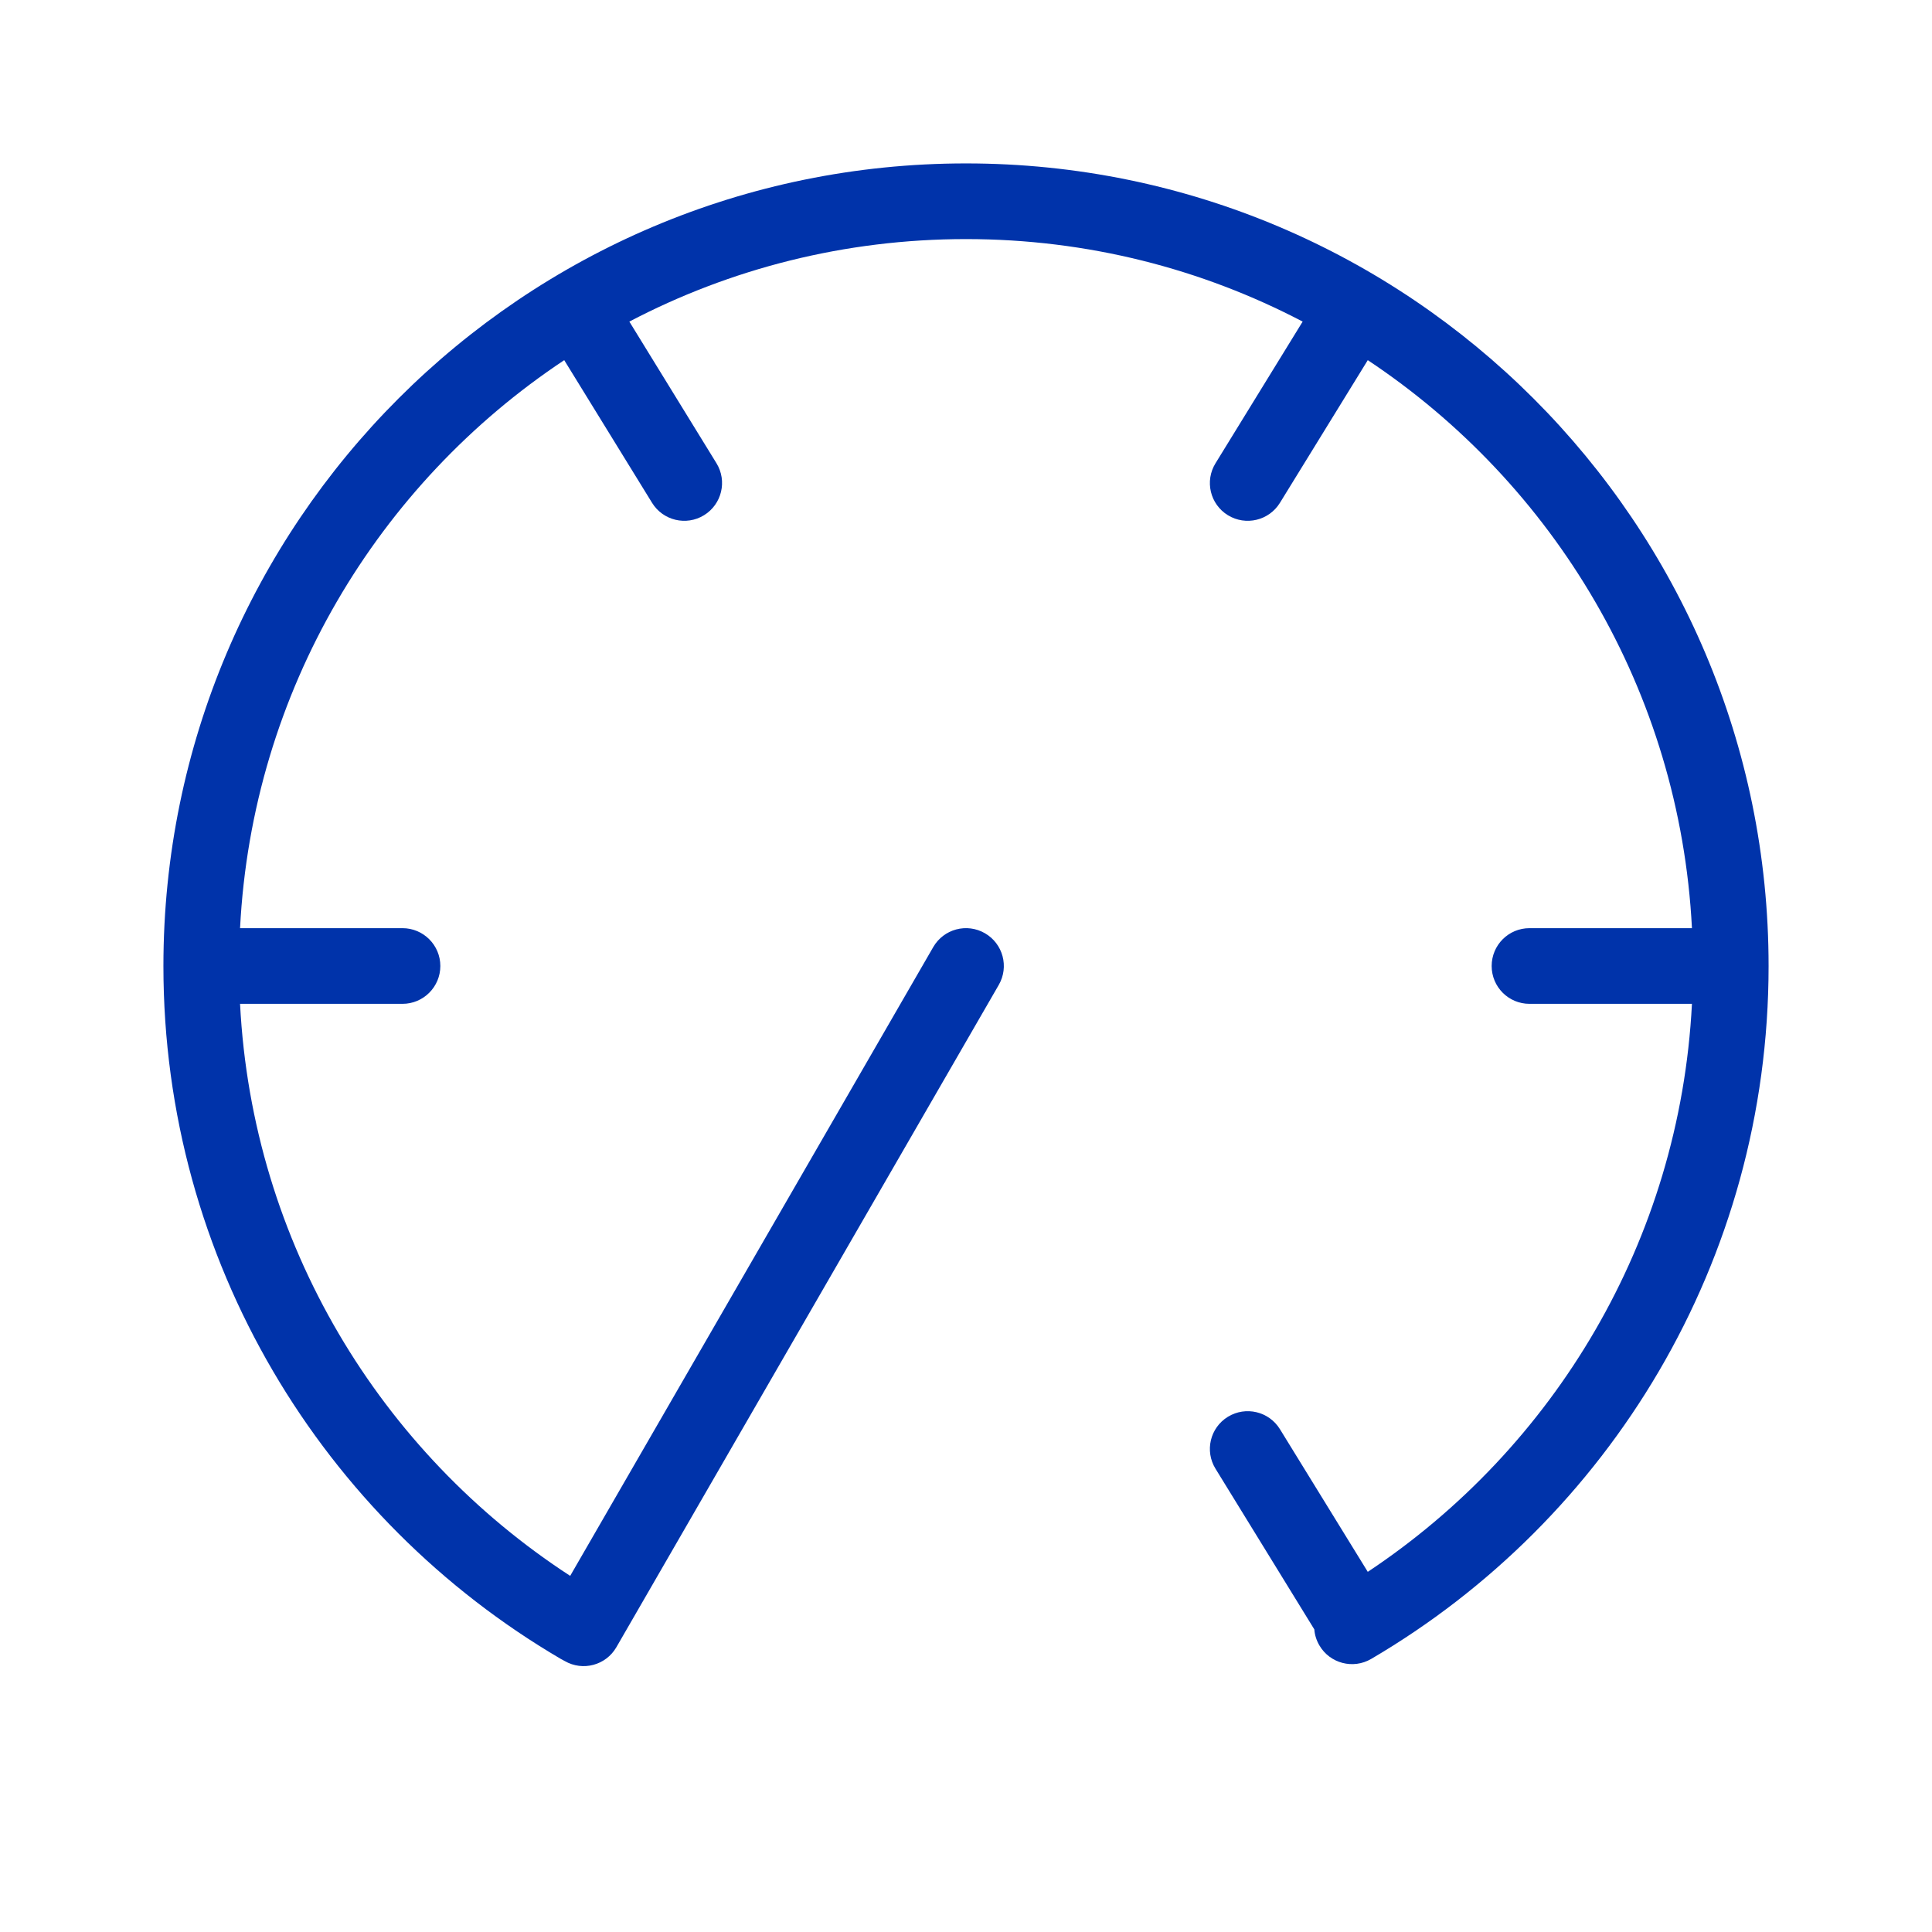 <svg width="24" height="24" viewBox="0 0 24 24" fill="none" xmlns="http://www.w3.org/2000/svg">
<path d="M12 2.97C10.491 2.97 9.068 3.34 7.818 3.995L8.9 5.754C9.036 5.975 8.967 6.264 8.746 6.4C8.525 6.536 8.236 6.467 8.1 6.246L7.009 4.474C4.696 6.01 3.133 8.583 2.982 11.53H5C5.259 11.53 5.47 11.74 5.47 12C5.47 12.26 5.259 12.47 5 12.47H2.982C3.134 15.448 4.729 18.045 7.083 19.576L11.593 11.765C11.723 11.54 12.01 11.463 12.235 11.593C12.46 11.723 12.537 12.01 12.407 12.235L7.657 20.462C7.527 20.687 7.24 20.764 7.015 20.634L7.004 20.628C6.991 20.622 6.979 20.615 6.967 20.608C4.014 18.878 2.03 15.671 2.03 12C2.03 6.494 6.494 2.03 12 2.03C17.506 2.03 21.97 6.494 21.97 12C21.97 15.671 19.985 18.878 17.033 20.608C16.809 20.739 16.521 20.664 16.39 20.44C16.353 20.377 16.332 20.309 16.327 20.241L15.1 18.246C14.963 18.025 15.032 17.736 15.253 17.6C15.475 17.464 15.764 17.533 15.9 17.754L16.991 19.526C19.304 17.989 20.867 15.416 21.018 12.47H19C18.74 12.47 18.53 12.26 18.53 12C18.53 11.74 18.74 11.53 19 11.53H21.018C20.867 8.583 19.303 6.01 16.991 4.474L15.9 6.246C15.764 6.467 15.475 6.536 15.253 6.4C15.032 6.264 14.963 5.975 15.1 5.754L16.182 3.995C14.932 3.34 13.509 2.97 12 2.97Z" fill="#0033AA"/>
</svg>
